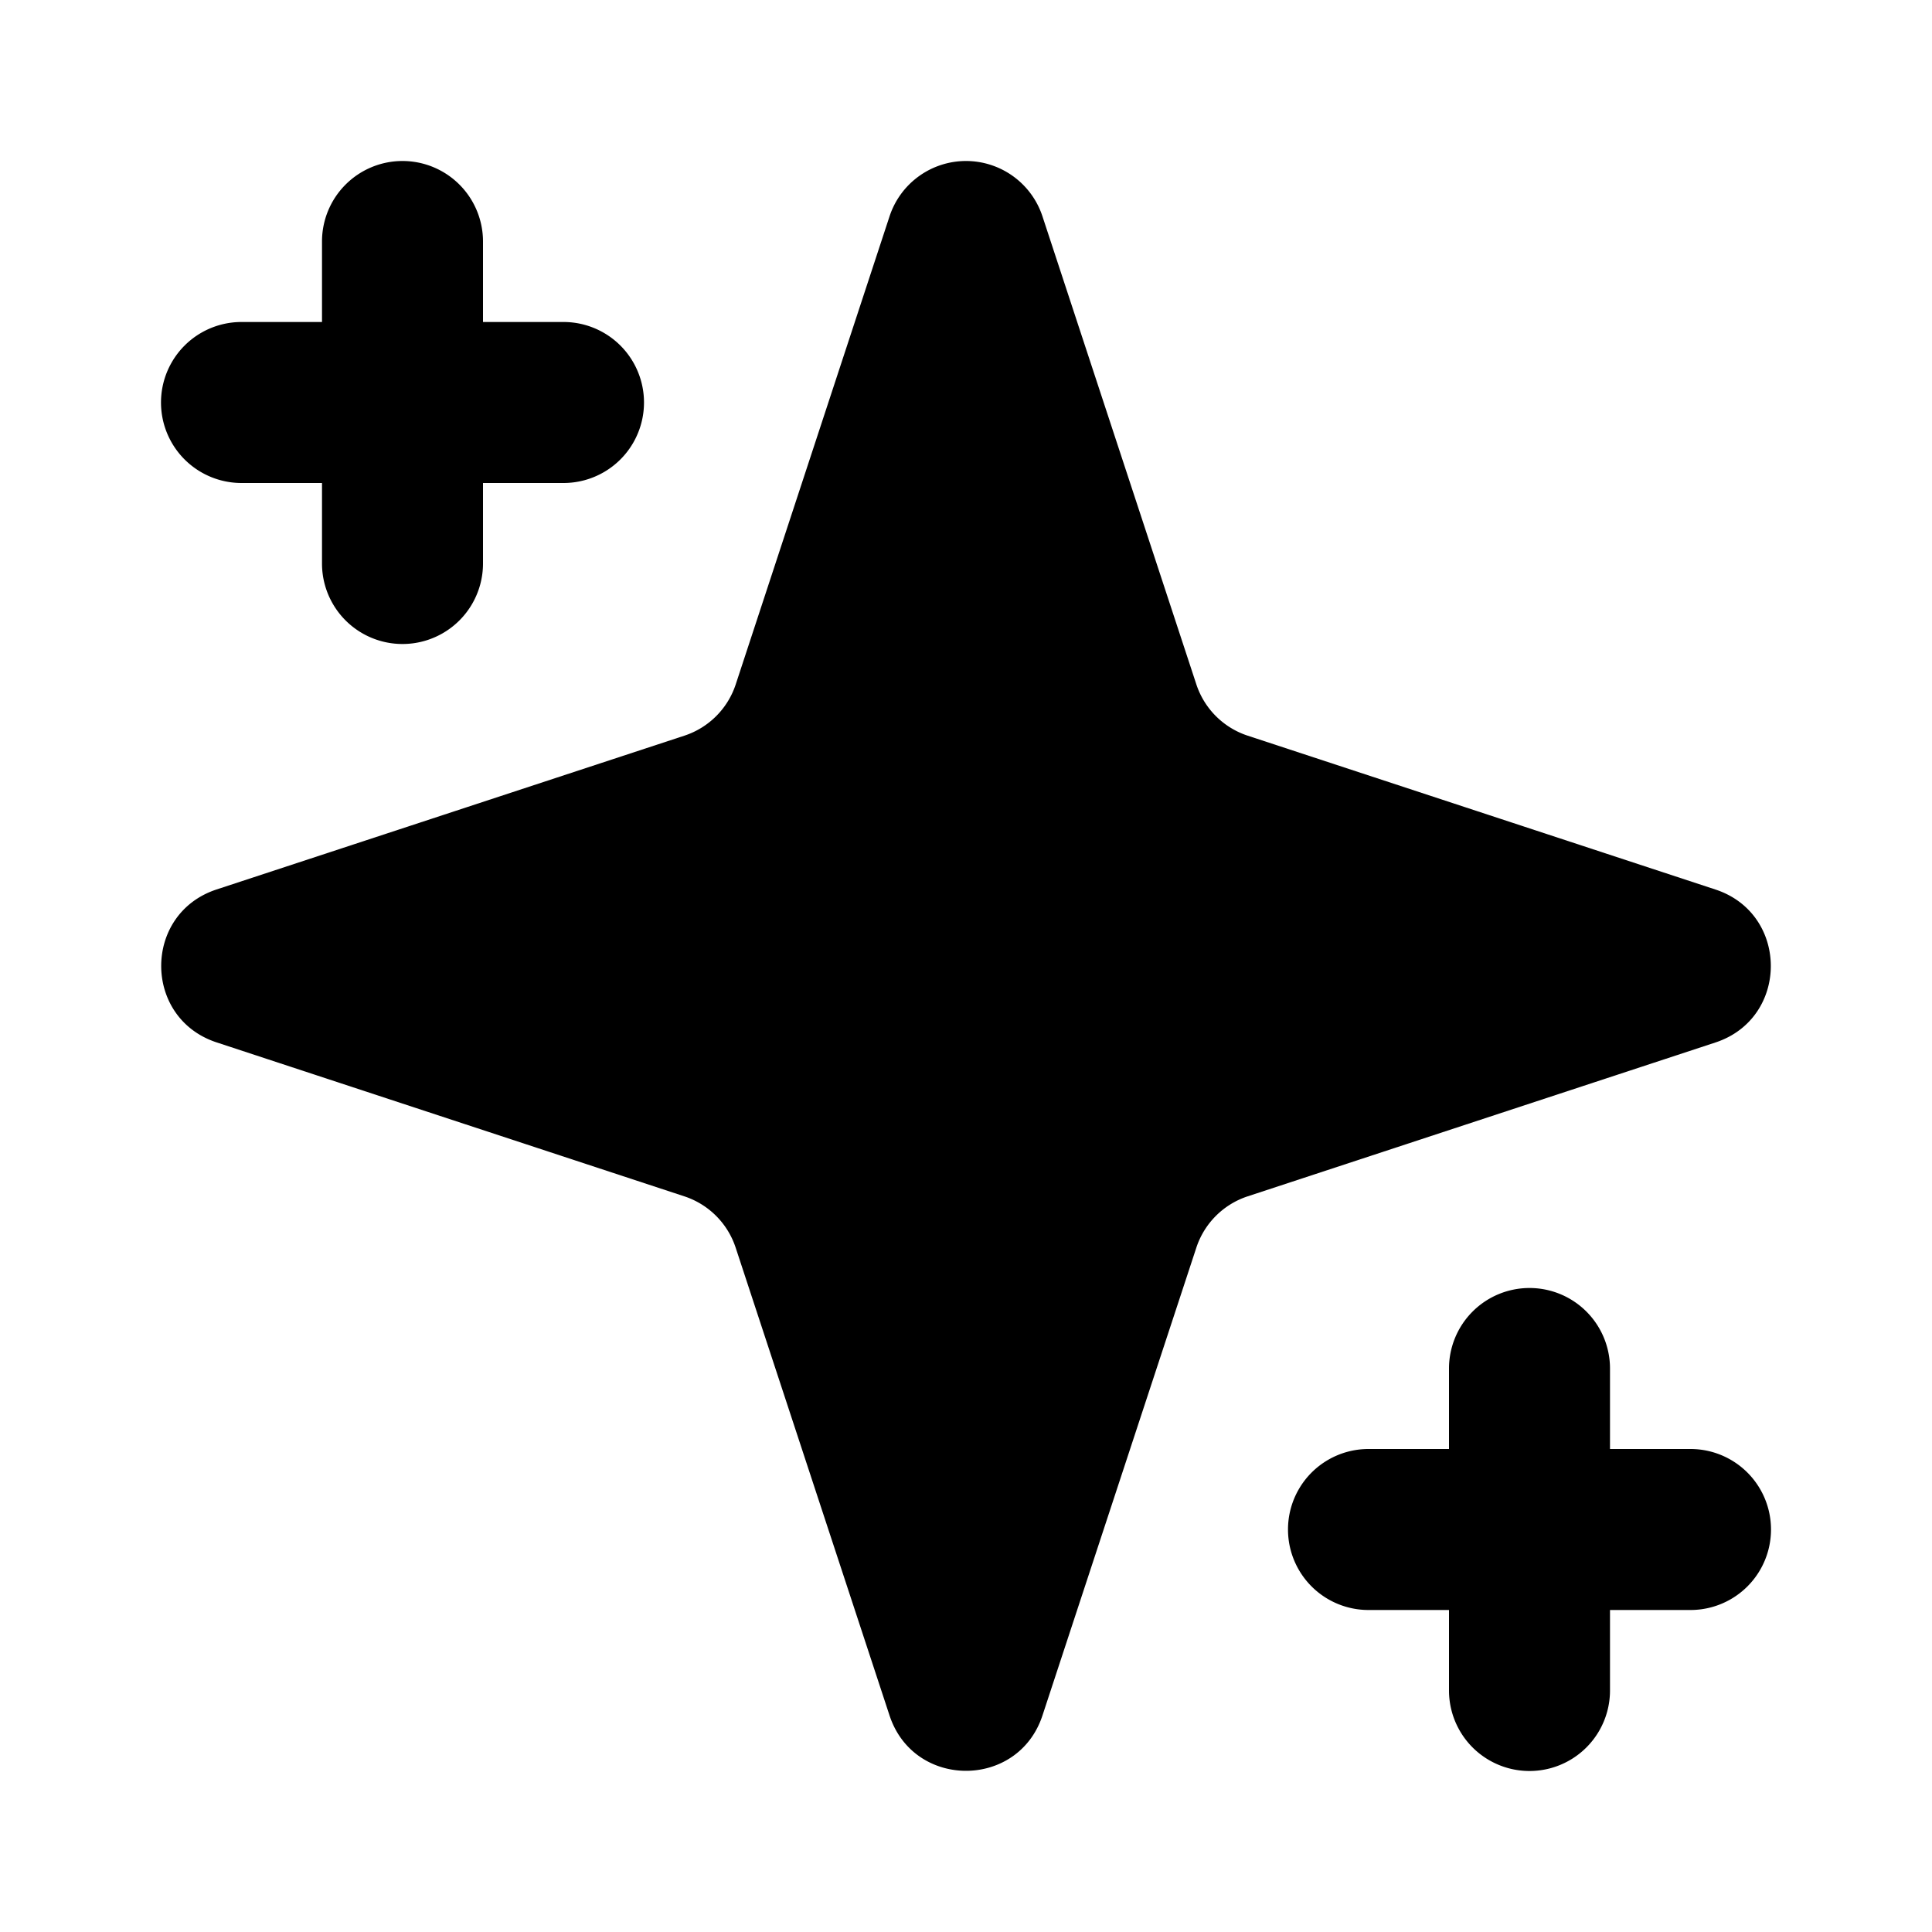 <svg xmlns="http://www.w3.org/2000/svg" width="24" height="24" viewBox="0 0 24 24"><path d="M5 2a1 1 0 0 0-1 1v1H3a1 1 0 0 0 0 2h1v1a1 1 0 0 0 2 0V6h1a1 1 0 0 0 0-2H6V3a1 1 0 0 0-1-1Zm7 0a1 1 0 0 0-.95.688L9.14 8.5a1 1 0 0 1-.639.639L2.688 11.05c-.914.303-.914 1.595 0 1.898L8.5 14.861a1 1 0 0 1 .639.639l1.912 5.813c.303.913 1.595.913 1.898 0l1.912-5.813a1 1 0 0 1 .639-.639l5.813-1.912c.913-.303.913-1.595 0-1.898L15.5 9.139a1 1 0 0 1-.639-.639L12.95 2.688A1 1 0 0 0 12 2Zm7 14a1 1 0 0 0-1 1v1h-1a1 1 0 0 0 0 2h1v1a1 1 0 0 0 2 0v-1h1a1 1 0 0 0 0-2h-1v-1a1 1 0 0 0-1-1z"/></svg>